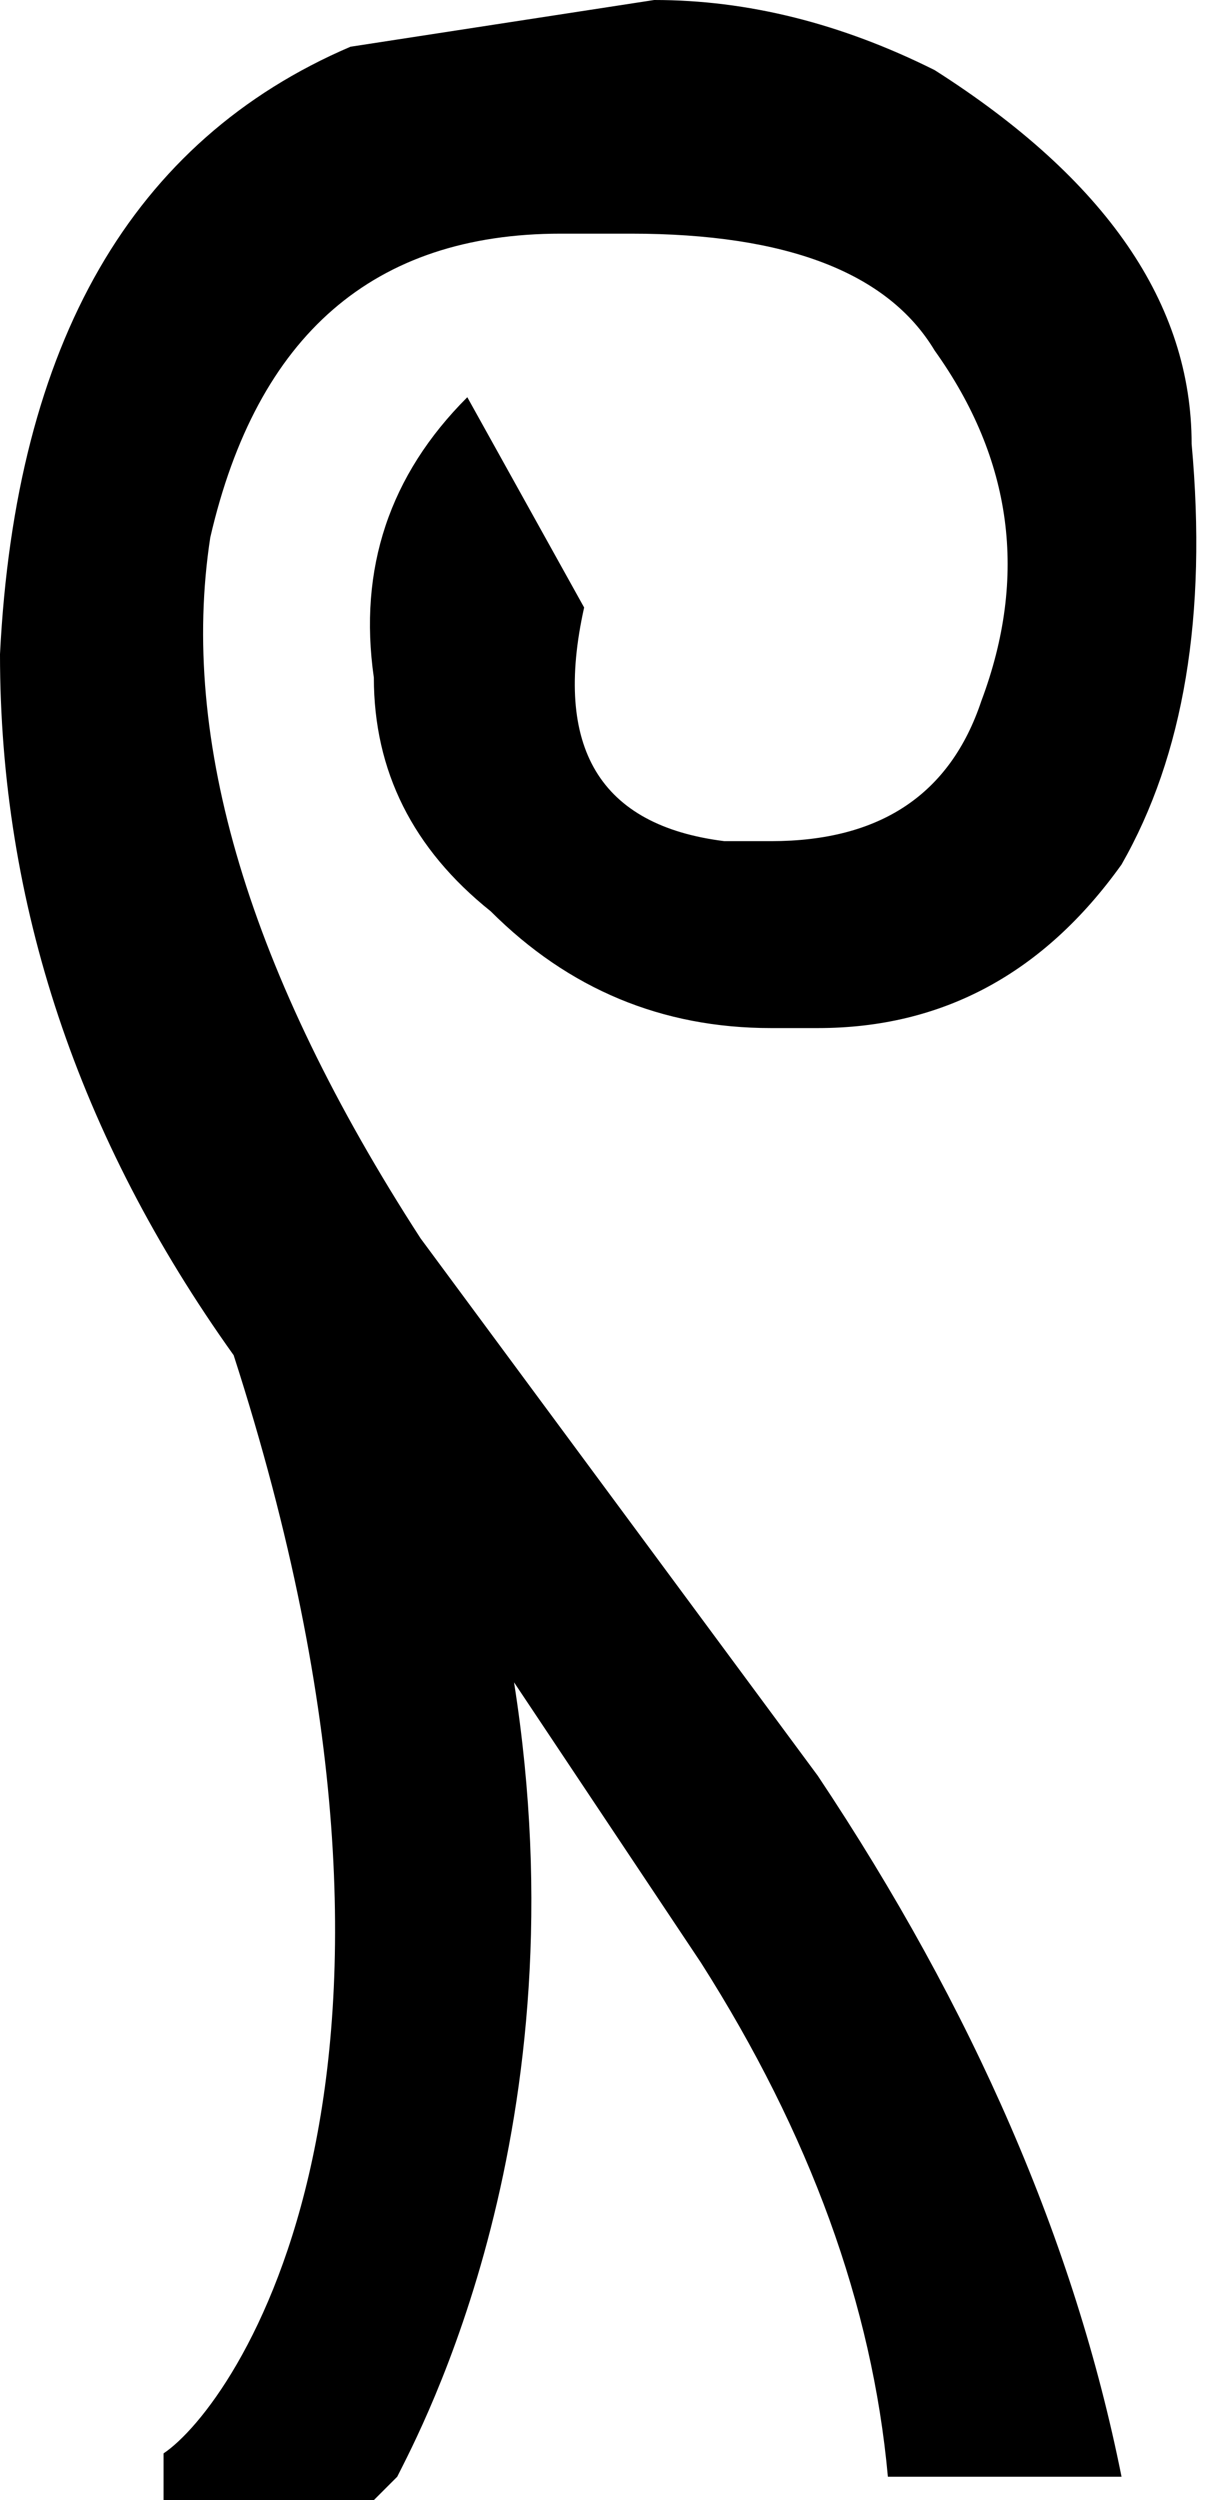 <svg xmlns="http://www.w3.org/2000/svg" width="5.2" height="10.7"><path d="M2.8 0L1.5.2Q.1.8 0 2.8q0 1.6 1 3C2 8.9 1 10.3.7 10.5v.2h.9l.1-.1c.1-.2.8-1.5.5-3.4L3 8.4q.7 1.1.8 2.2h1q-.3-1.5-1.3-3L1.8 5.3Q.7 3.6.9 2.3 1.2 1 2.4 1h.3q1 0 1.3.5.5.7.2 1.5-.2.6-.9.6h-.2q-.8-.1-.6-1L2 1.7q-.5.5-.4 1.2 0 .6.5 1 .5.5 1.2.5h.2q.8 0 1.3-.7.4-.7.3-1.8Q5.1 1 4 .3 3.4 0 2.8 0z"/></svg>